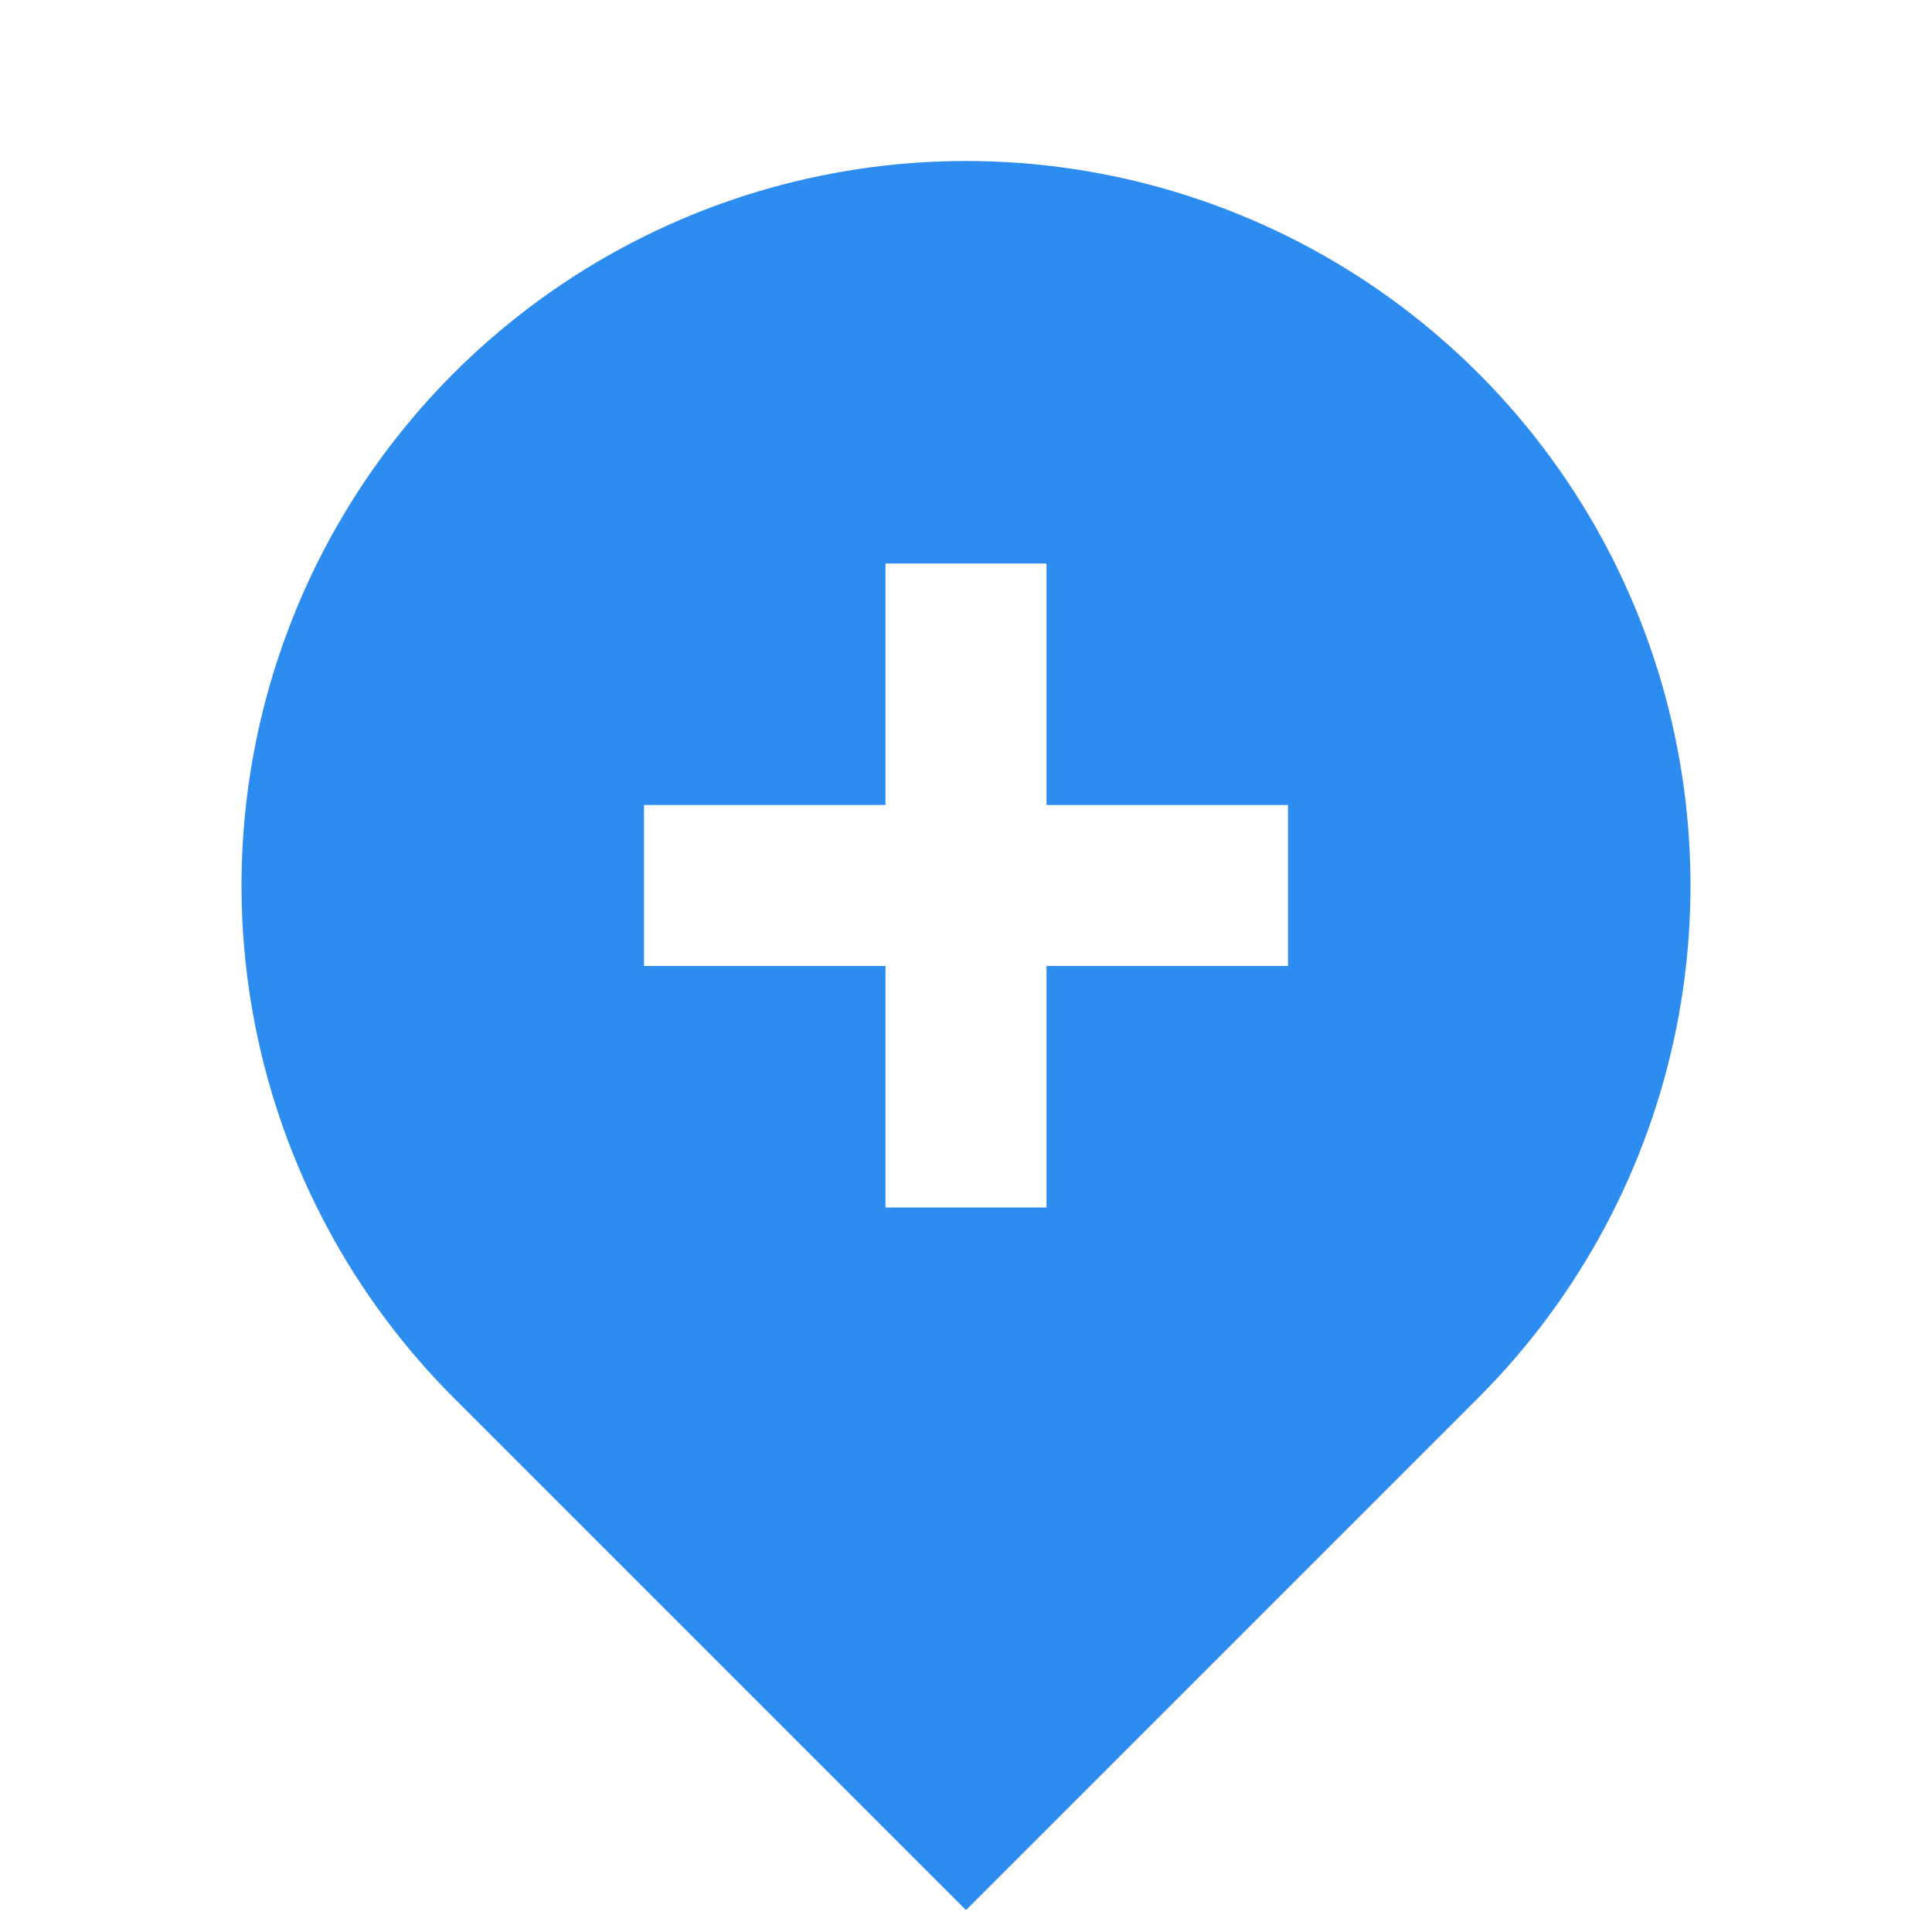<svg width="24" height="24" viewBox="0 0 24 24" fill="none" xmlns="http://www.w3.org/2000/svg">
<path
  fill="#2d8cf0"
  d="M18.364 17.364L12 23.728L5.636 17.364C4.377 16.105 3.52 14.502 3.173 12.756C2.826 11.01 3.004 9.2 3.685 7.556C4.366 5.911 5.52 4.506 7 3.517C8.48 2.528 10.22 2 12 2C13.78 2 15.52 2.528 17 3.517C18.48 4.506 19.634 5.911 20.315 7.556C20.996 9.2 21.174 11.01 20.827 12.756C20.48 14.502 19.623 16.105 18.364 17.364ZM11 10H8V12H11V15H13V12H16V10H13V7H11V10Z"
/>
</svg>
